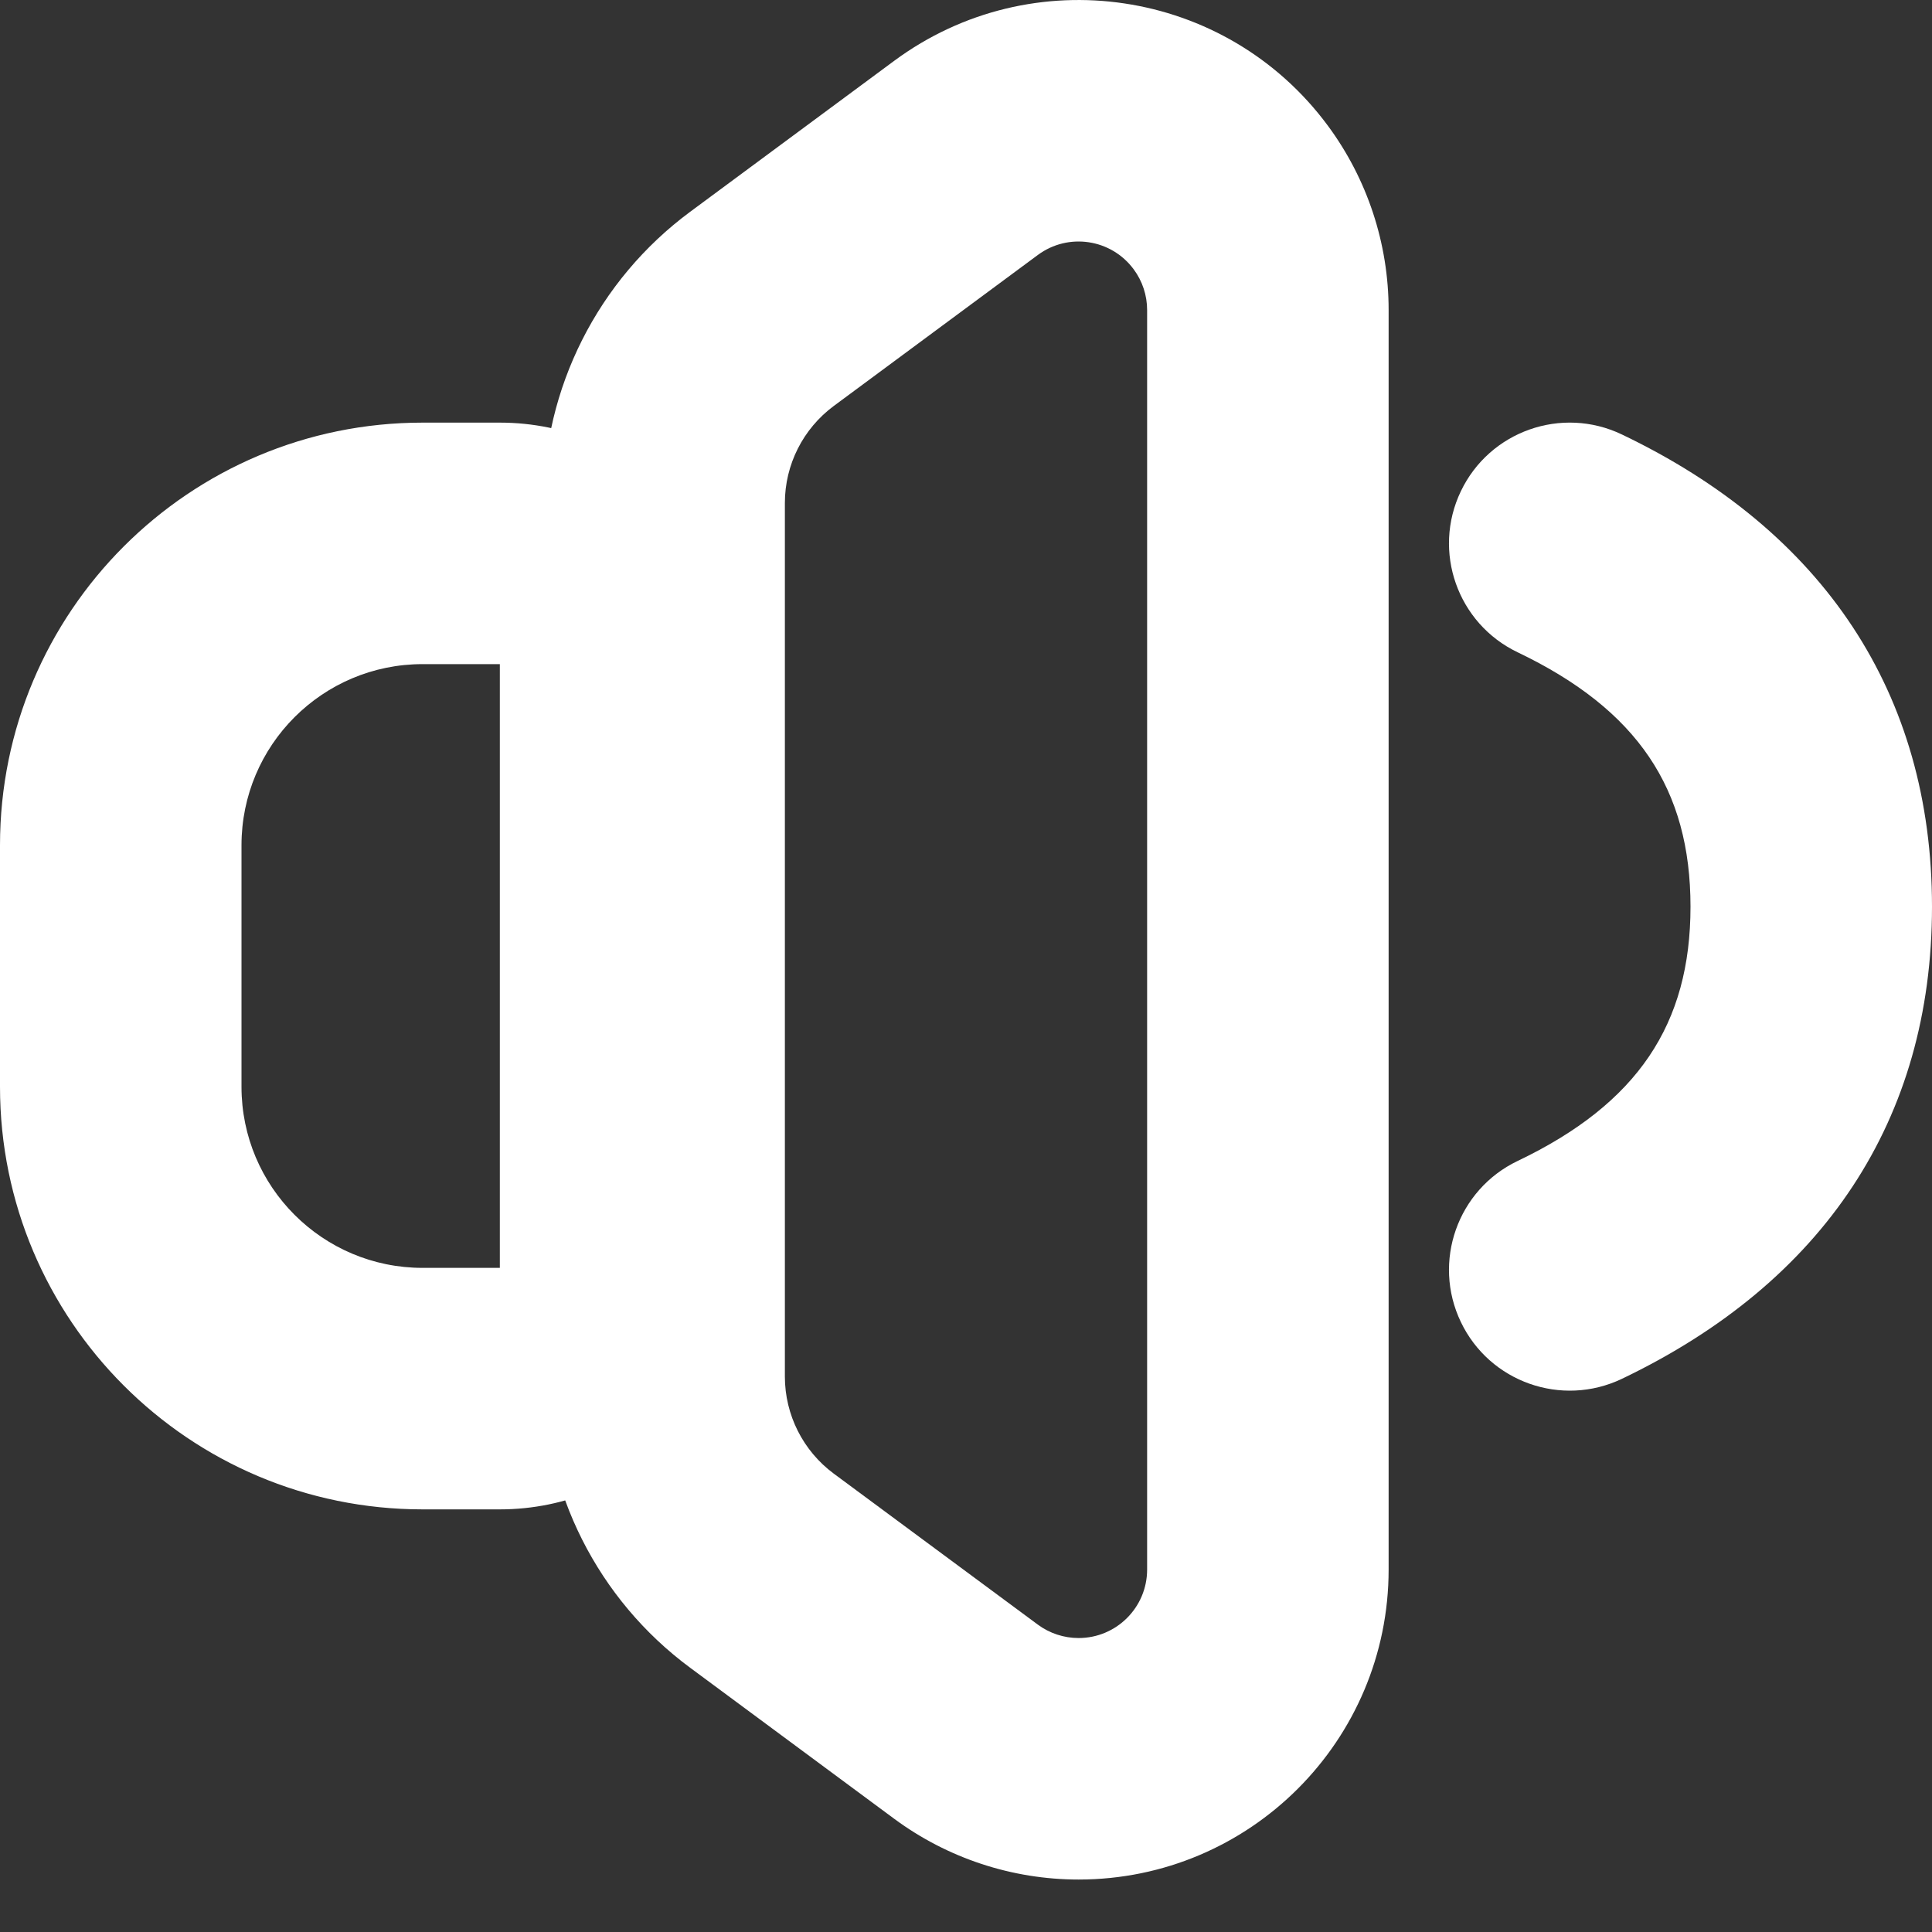 <?xml version="1.0" encoding="UTF-8"?>
<svg width="32px" height="32px" viewBox="0 0 32 32" version="1.1" xmlns="http://www.w3.org/2000/svg" xmlns:xlink="http://www.w3.org/1999/xlink">
    <rect x="0" y="0" width="32" height="32" fill="#333333" stroke="none"/>
    <!-- Generator: Sketch 49.3 (51167) - http://www.bohemiancoding.com/sketch -->
    <title>low</title>
    <desc>Created with Sketch.</desc>
    <defs></defs>
    <g id="Page-1" stroke="none" stroke-width="1" fill="none" fill-rule="evenodd">
        <g id="Icons" transform="translate(-297, -286)" fill="#FFFFFF" fill-rule="nonzero">
            <g id="low" transform="translate(297, 280)">
                <path d="M7,17 C5.343,17 4,18.343 4,20 L4,24 C4,25.657 5.343,27 7,27 L8.279,27 L8.279,17 L7,17 Z M7,13 L8.279,13 C10.488,13 12.279,14.791 12.279,17 L12.279,27 C12.279,29.209 10.488,31 8.279,31 L7,31 C3.134,31 -2.96059473e-16,27.866 1.77635684e-15,24 L-4.4408921e-16,20 C2.66453526e-15,16.134 3.134,13 7,13 Z" id="Rectangle-11-Copy-3"></path>
                <path d="M13,14.331 L13,28.8 C13,29.434 13.301,30.031 13.81,30.408 L17.19,32.909 C17.385,33.053 17.622,33.131 17.865,33.131 C18.492,33.131 19,32.623 19,31.996 L19,11.135 C19,10.892 18.922,10.655 18.777,10.46 C18.404,9.956 17.694,9.85 17.19,10.223 L13.81,12.724 C13.301,13.101 13,13.697 13,14.331 Z M14.81,7.008 C17.09,5.321 20.306,5.801 21.993,8.081 C22.647,8.965 23,10.035 23,11.135 L23,31.996 C23,34.832 20.701,37.131 17.865,37.131 C16.765,37.131 15.694,36.778 14.81,36.124 L11.431,33.623 C9.902,32.492 9,30.702 9,28.8 L9,14.331 C9,12.429 9.902,10.64 11.431,9.508 L14.81,7.008 Z" id="Rectangle-11-Copy-4"></path>
                <path d="M25.137,16.804 C27.125,17.755 28,19.07 28,21.017 C28,22.963 27.125,24.279 25.137,25.229 C24.141,25.705 23.719,26.899 24.196,27.896 C24.672,28.892 25.866,29.314 26.863,28.838 C30.208,27.238 32,24.543 32,21.017 C32,17.49 30.208,14.795 26.863,13.196 C25.866,12.719 24.672,13.141 24.196,14.137 C23.719,15.134 24.141,16.328 25.137,16.804 Z" id="Path-12-Copy-3"></path>
            </g>
        </g>
    </g>
</svg>
